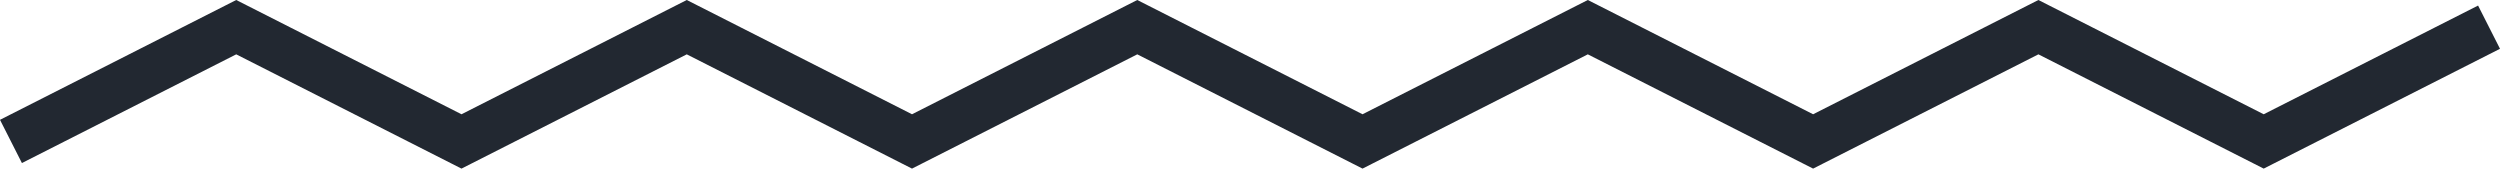 <svg xmlns="http://www.w3.org/2000/svg" width="257.927" height="17.396" viewBox="0 0 257.927 17.396">
  <path id="Netzelement" d="M1003.357,192.567l23.241-11.789,23.241,11.789,23.242-11.789,23.238,11.789,23.24-11.789,23.241,11.789,23.243-11.789,23.244,11.789,23.243-11.789,23.245,11.789,23.248-11.789" transform="translate(-1002.226 -177.975)" fill="none" stroke="#222831" stroke-miterlimit="10" stroke-width="5"/>
</svg>
